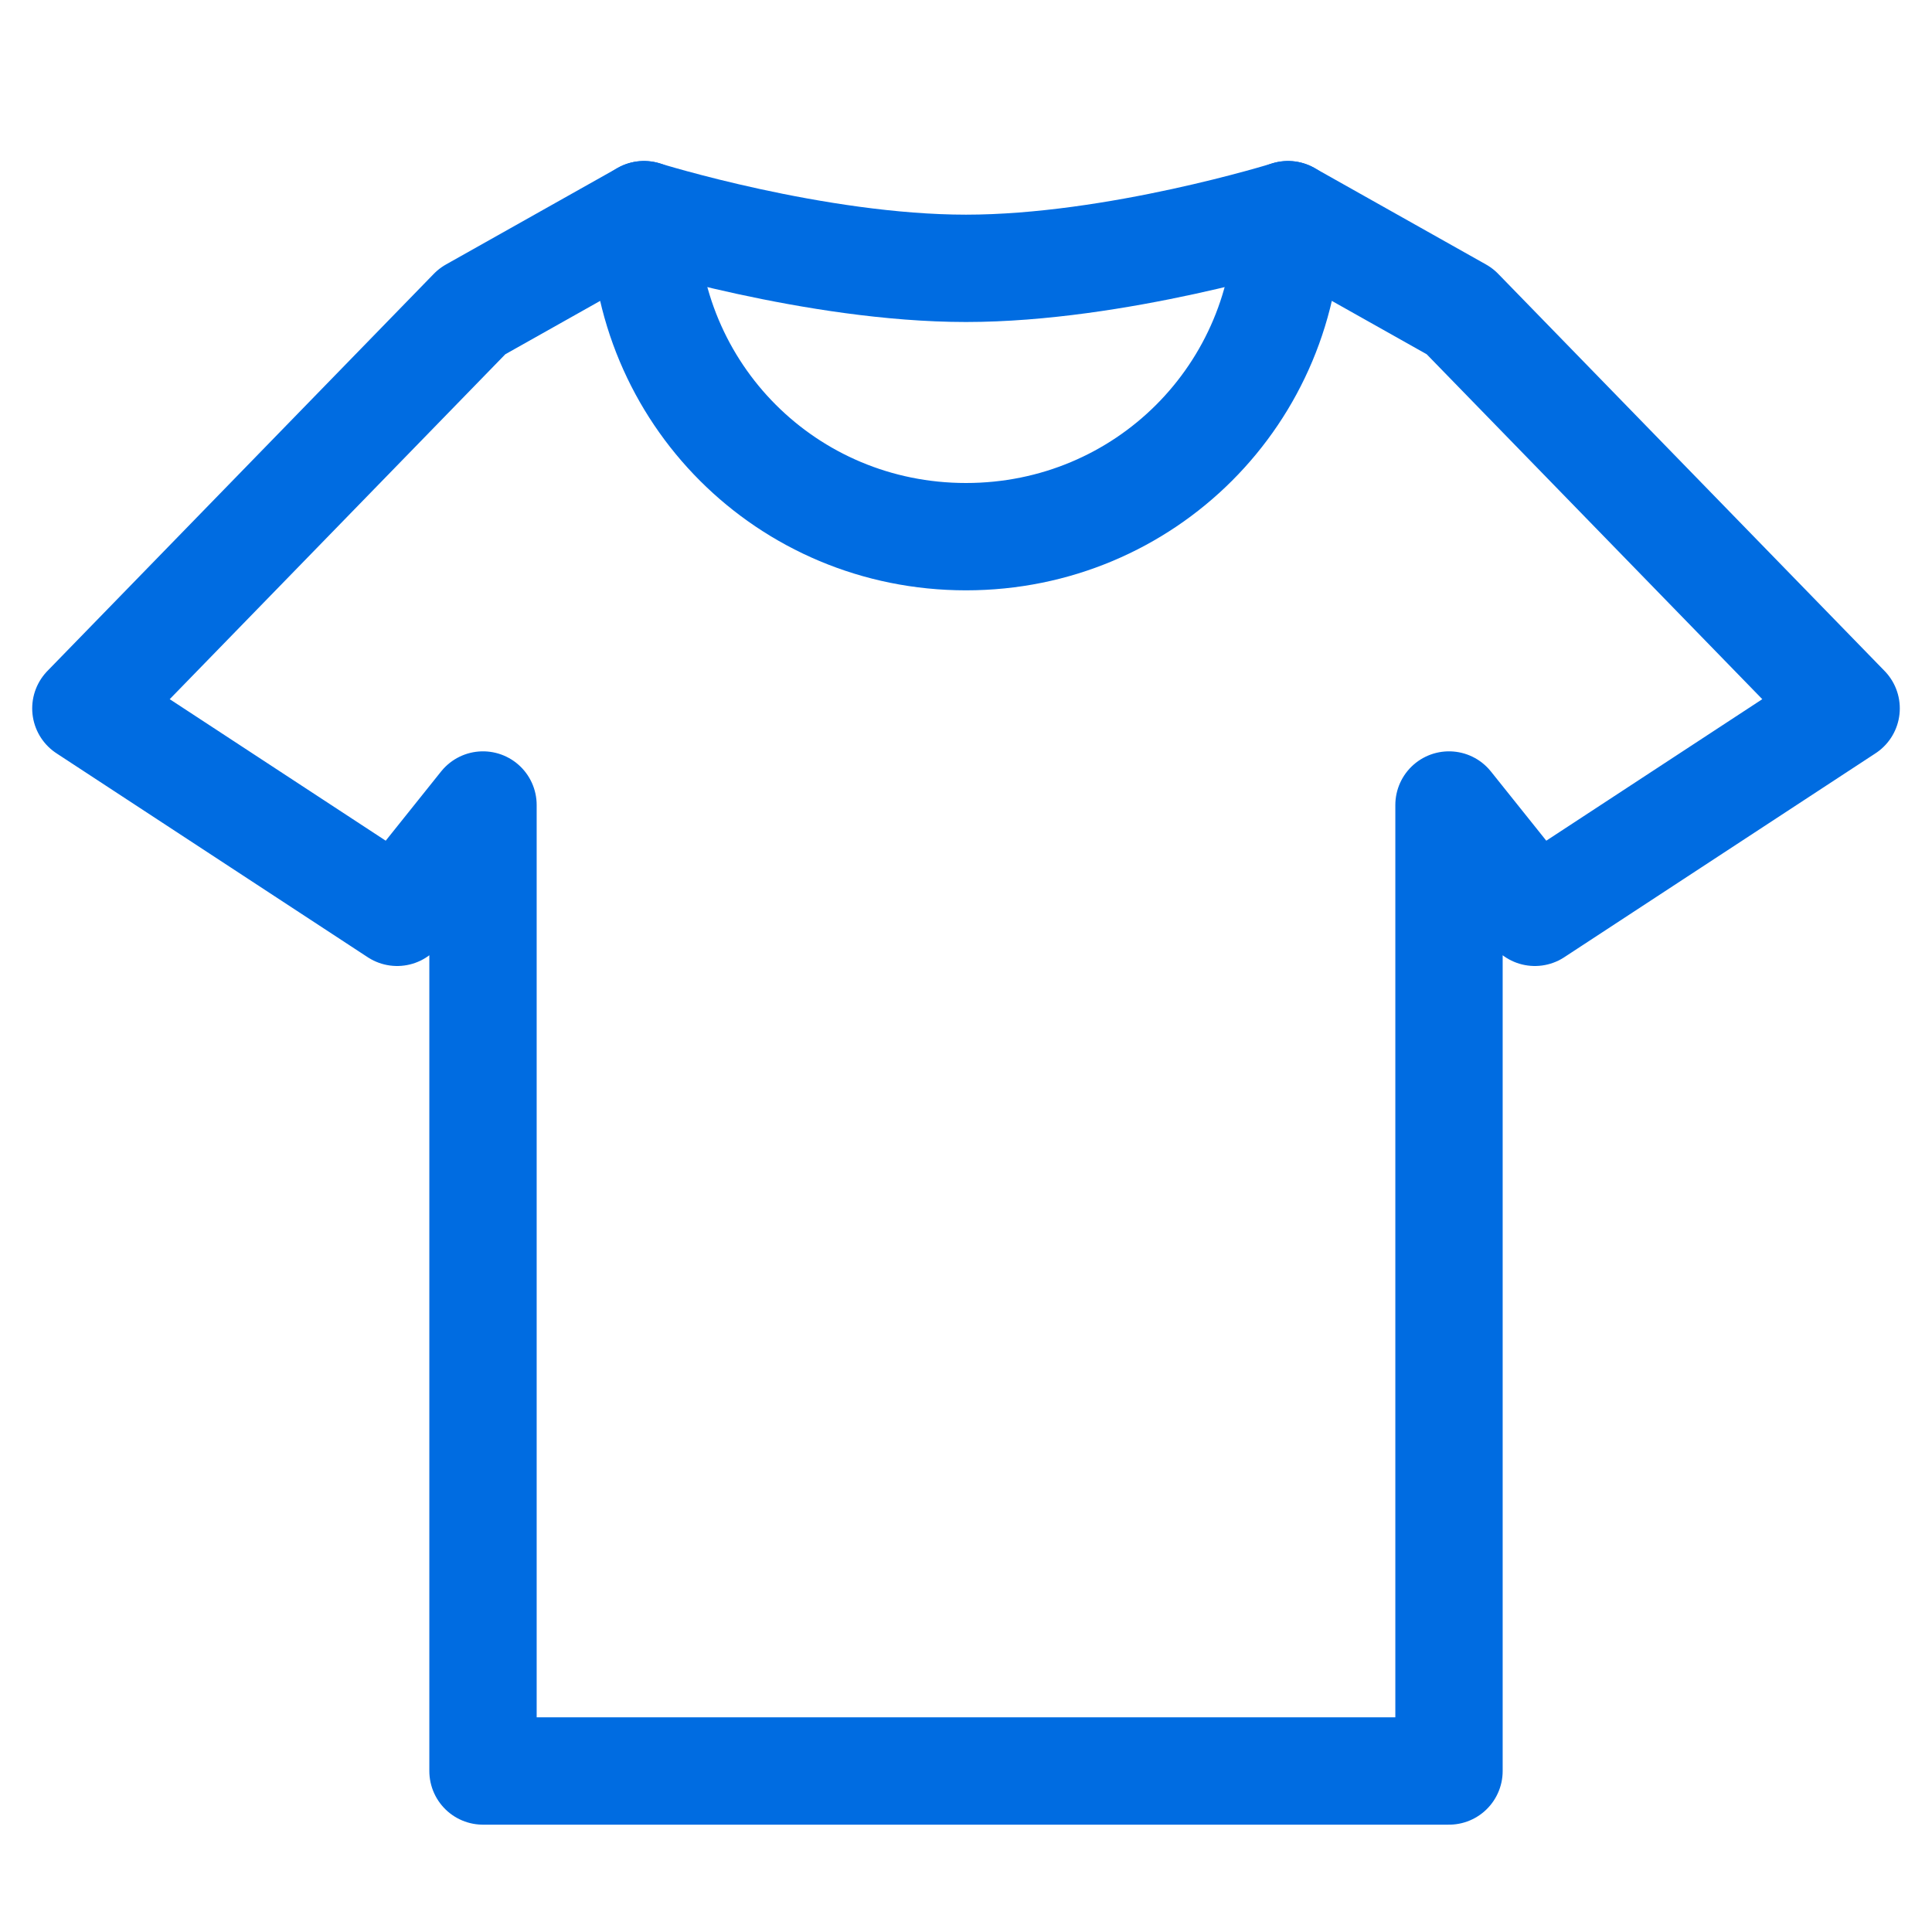 <svg width="18" height="18" viewBox="0 0 18 18" fill="none" xmlns="http://www.w3.org/2000/svg">
<path d="M13.6 2.9L12 2C12 2 10.4 2.5 9 2.5C7.6 2.5 6 2 6 2L4.4 2.9L0.8 6.6L3.7 8.5L4.5 7.5V16.5H13.5V7.5L14.3 8.5L17.2 6.6L13.6 2.9Z" stroke="#006CE1" stroke-miterlimit="10" stroke-linecap="round" stroke-linejoin="round"/>
<path d="M12 2C12 3.667 10.667 5 9 5C7.333 5 6 3.667 6 2" stroke="#006CE1" stroke-miterlimit="10" stroke-linecap="round" stroke-linejoin="round"/>
</svg>
